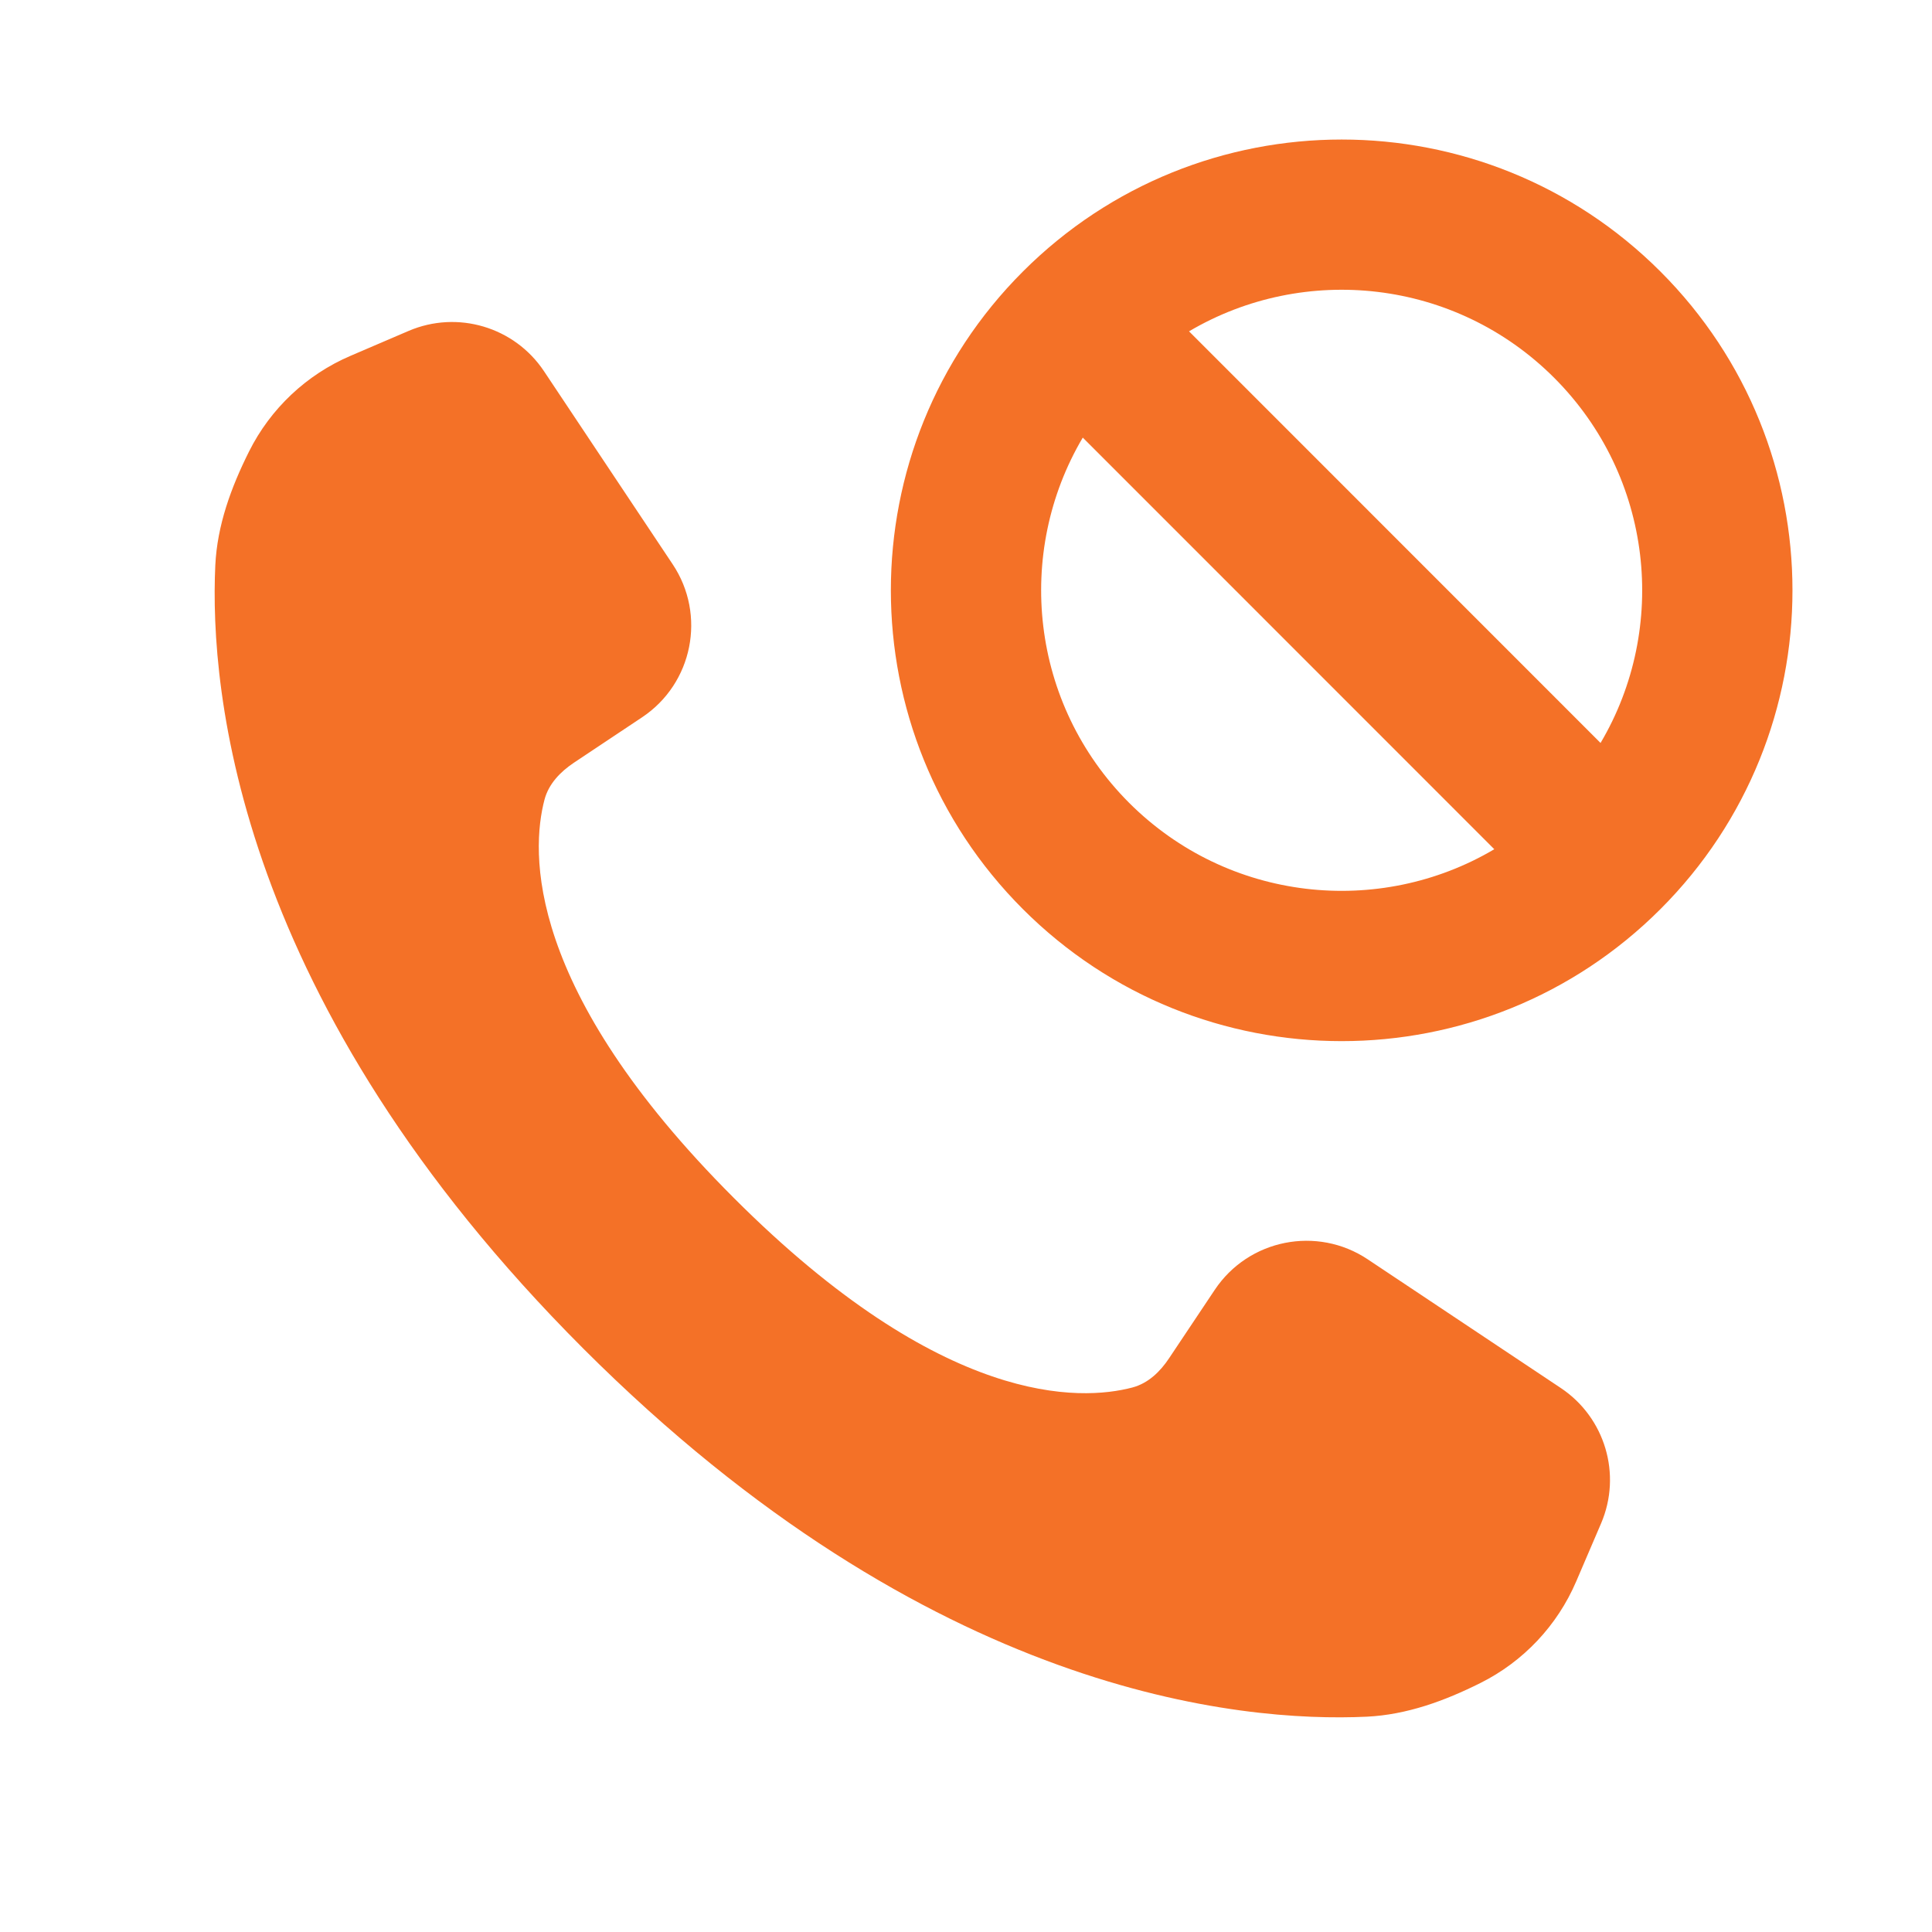 <svg width="18" height="18" viewBox="0 0 18 18" fill="none" xmlns="http://www.w3.org/2000/svg">
<path fill-rule="evenodd" clip-rule="evenodd" d="M14.912 6.922L11.078 3.087C12.151 2.453 13.557 2.597 14.48 3.52C15.402 4.443 15.547 5.849 14.912 6.922ZM10.088 4.077L13.922 7.912C12.849 8.547 11.443 8.402 10.52 7.48C9.598 6.557 9.453 5.151 10.088 4.077ZM15.47 2.53C13.83 0.89 11.17 0.89 9.53 2.53C7.89 4.17 7.89 6.83 9.53 8.47C11.17 10.11 13.83 10.11 15.47 8.47C17.11 6.83 17.11 4.17 15.47 2.53ZM10.893 12.653L11.317 12.018C11.632 11.545 12.271 11.418 12.743 11.733L14.542 12.932C14.954 13.207 15.112 13.737 14.917 14.193L14.685 14.734C14.509 15.145 14.193 15.48 13.793 15.68C13.459 15.847 13.107 15.976 12.734 15.994C11.558 16.049 8.662 15.791 5.435 12.565C2.209 9.338 1.951 6.442 2.006 5.266C2.024 4.893 2.153 4.541 2.32 4.207C2.52 3.807 2.855 3.491 3.266 3.315L3.807 3.083C4.263 2.888 4.793 3.046 5.068 3.458L6.267 5.257C6.582 5.729 6.455 6.368 5.982 6.683L5.347 7.106C5.22 7.191 5.112 7.303 5.073 7.45C4.946 7.932 4.888 9.213 6.838 11.162C8.787 13.112 10.068 13.054 10.55 12.927C10.697 12.888 10.809 12.78 10.893 12.653Z" fill="#F47127"/>
</svg>

